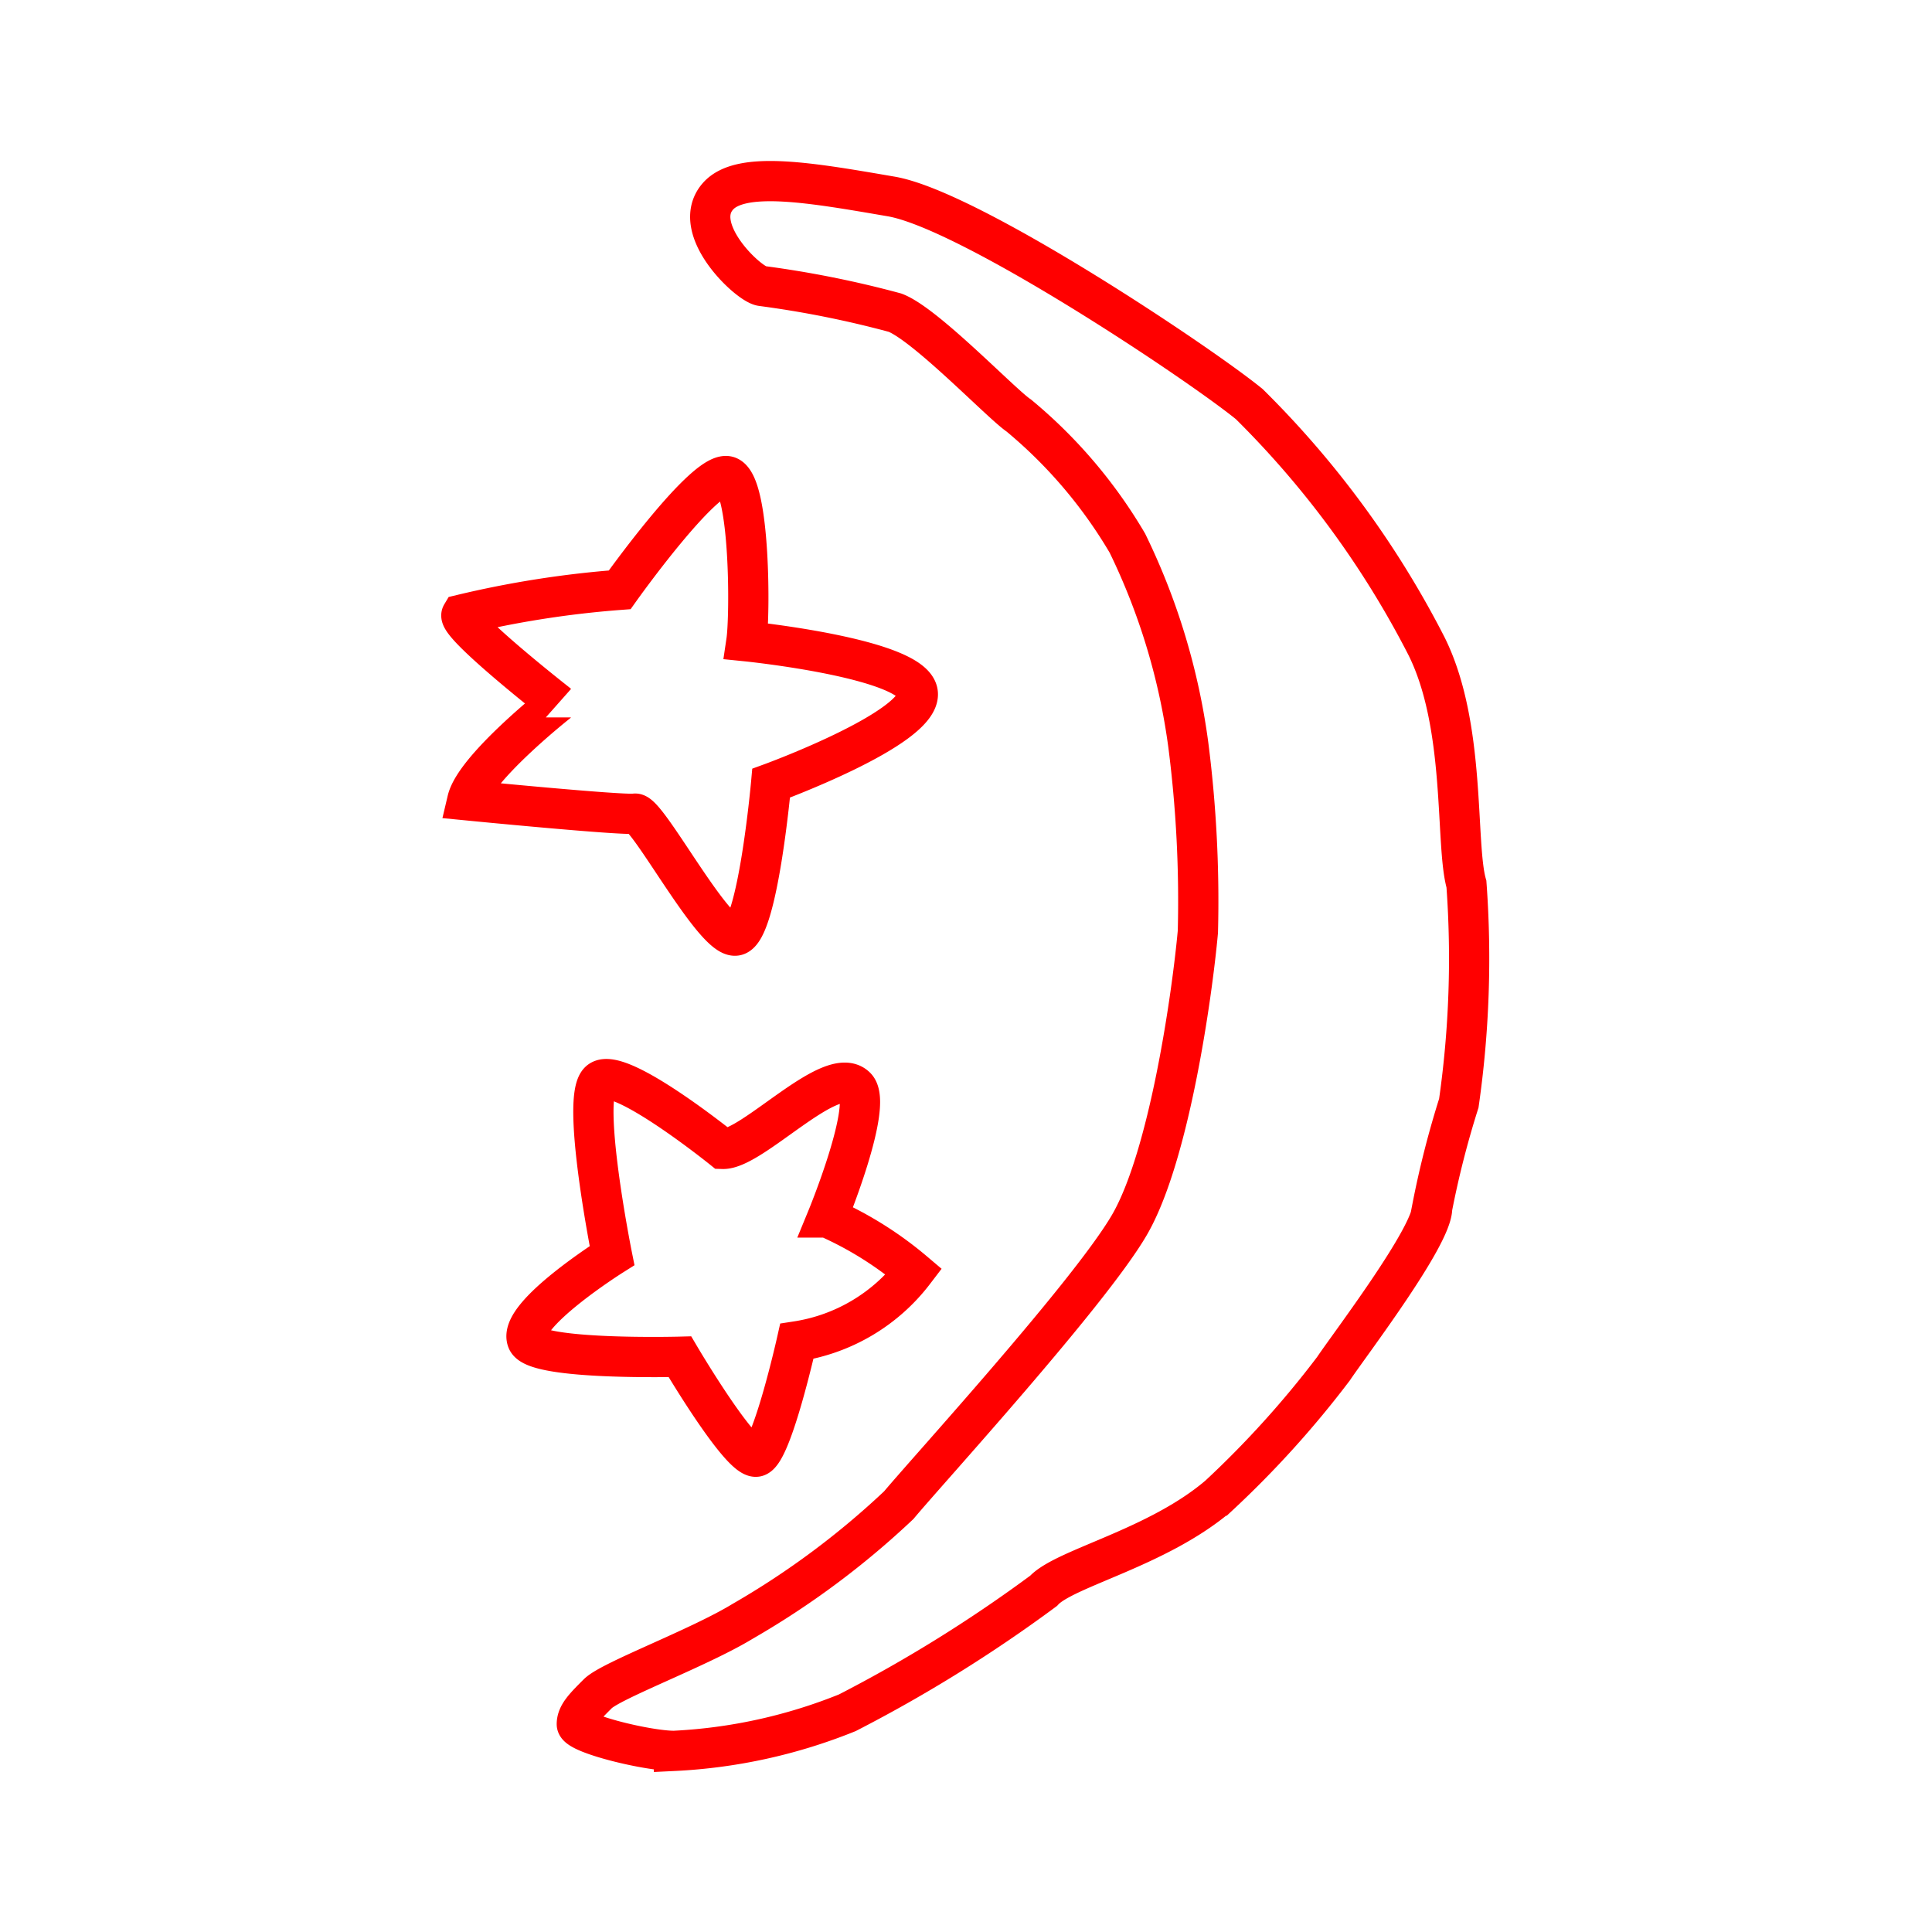 <svg xmlns="http://www.w3.org/2000/svg" viewBox="0 0 48 48"><defs><style>.a{fill:none;stroke:#FF0000;stroke-miterlimit:10;}</style></defs><path class="a" d="M17.834,4.881c-.701.805.757,2.177,1.089,2.224a25.365,25.365,0,0,1,3.313.663c.757.284,2.65,2.272,3.076,2.556a12.03,12.03,0,0,1,2.698,3.171,16.358,16.358,0,0,1,1.514,5.017,30.47,30.47,0,0,1,.237,4.638c-.142,1.562-.71,5.585-1.704,7.288S23.04,36.543,22.33,37.395a20.691,20.691,0,0,1-3.881,2.887c-1.089.663-3.266,1.467-3.597,1.798s-.521.521-.521.757,1.751.663,2.414.663a13.188,13.188,0,0,0,4.307-.947,35.329,35.329,0,0,0,4.875-3.029c.521-.568,2.835-1.066,4.354-2.366a24.528,24.528,0,0,0,2.85-3.154c.388-.582,2.45-3.283,2.45-3.993a23.283,23.283,0,0,1,.663-2.603,25.375,25.375,0,0,0,.189-5.443c-.284-.994,0-3.928-.994-5.916A23.532,23.532,0,0,0,31.038,10.04c-1.278-1.041-6.957-4.827-8.898-5.159S18.407,4.222,17.834,4.881Z"/><path class="a" d="M18.544,15.932c.095-.639.095-3.881-.45-4.094s-2.698,2.816-2.698,2.816a24.884,24.884,0,0,0-3.928.615c-.142.237,2.366,2.201,2.366,2.201S11.8,19.079,11.61,19.884c0,0,3.857.379,4.165.331s1.964,3.124,2.508,3.029.876-3.786.876-3.786,3.692-1.349,3.644-2.224S18.544,15.932,18.544,15.932Z"/><path class="a" d="M17.952,28.544c.734.024,2.709-2.142,3.313-1.538.442.442-.71,3.242-.71,3.242a8.89,8.89,0,0,1,2.153,1.349,4.527,4.527,0,0,1-2.911,1.728s-.615,2.745-.994,2.863-1.911-2.48-1.911-2.48-3.585.096-3.792-.407c-.255-.619,2.106-2.106,2.106-2.106s-.797-3.978-.3-4.342S17.952,28.544,17.952,28.544Z"/></svg>